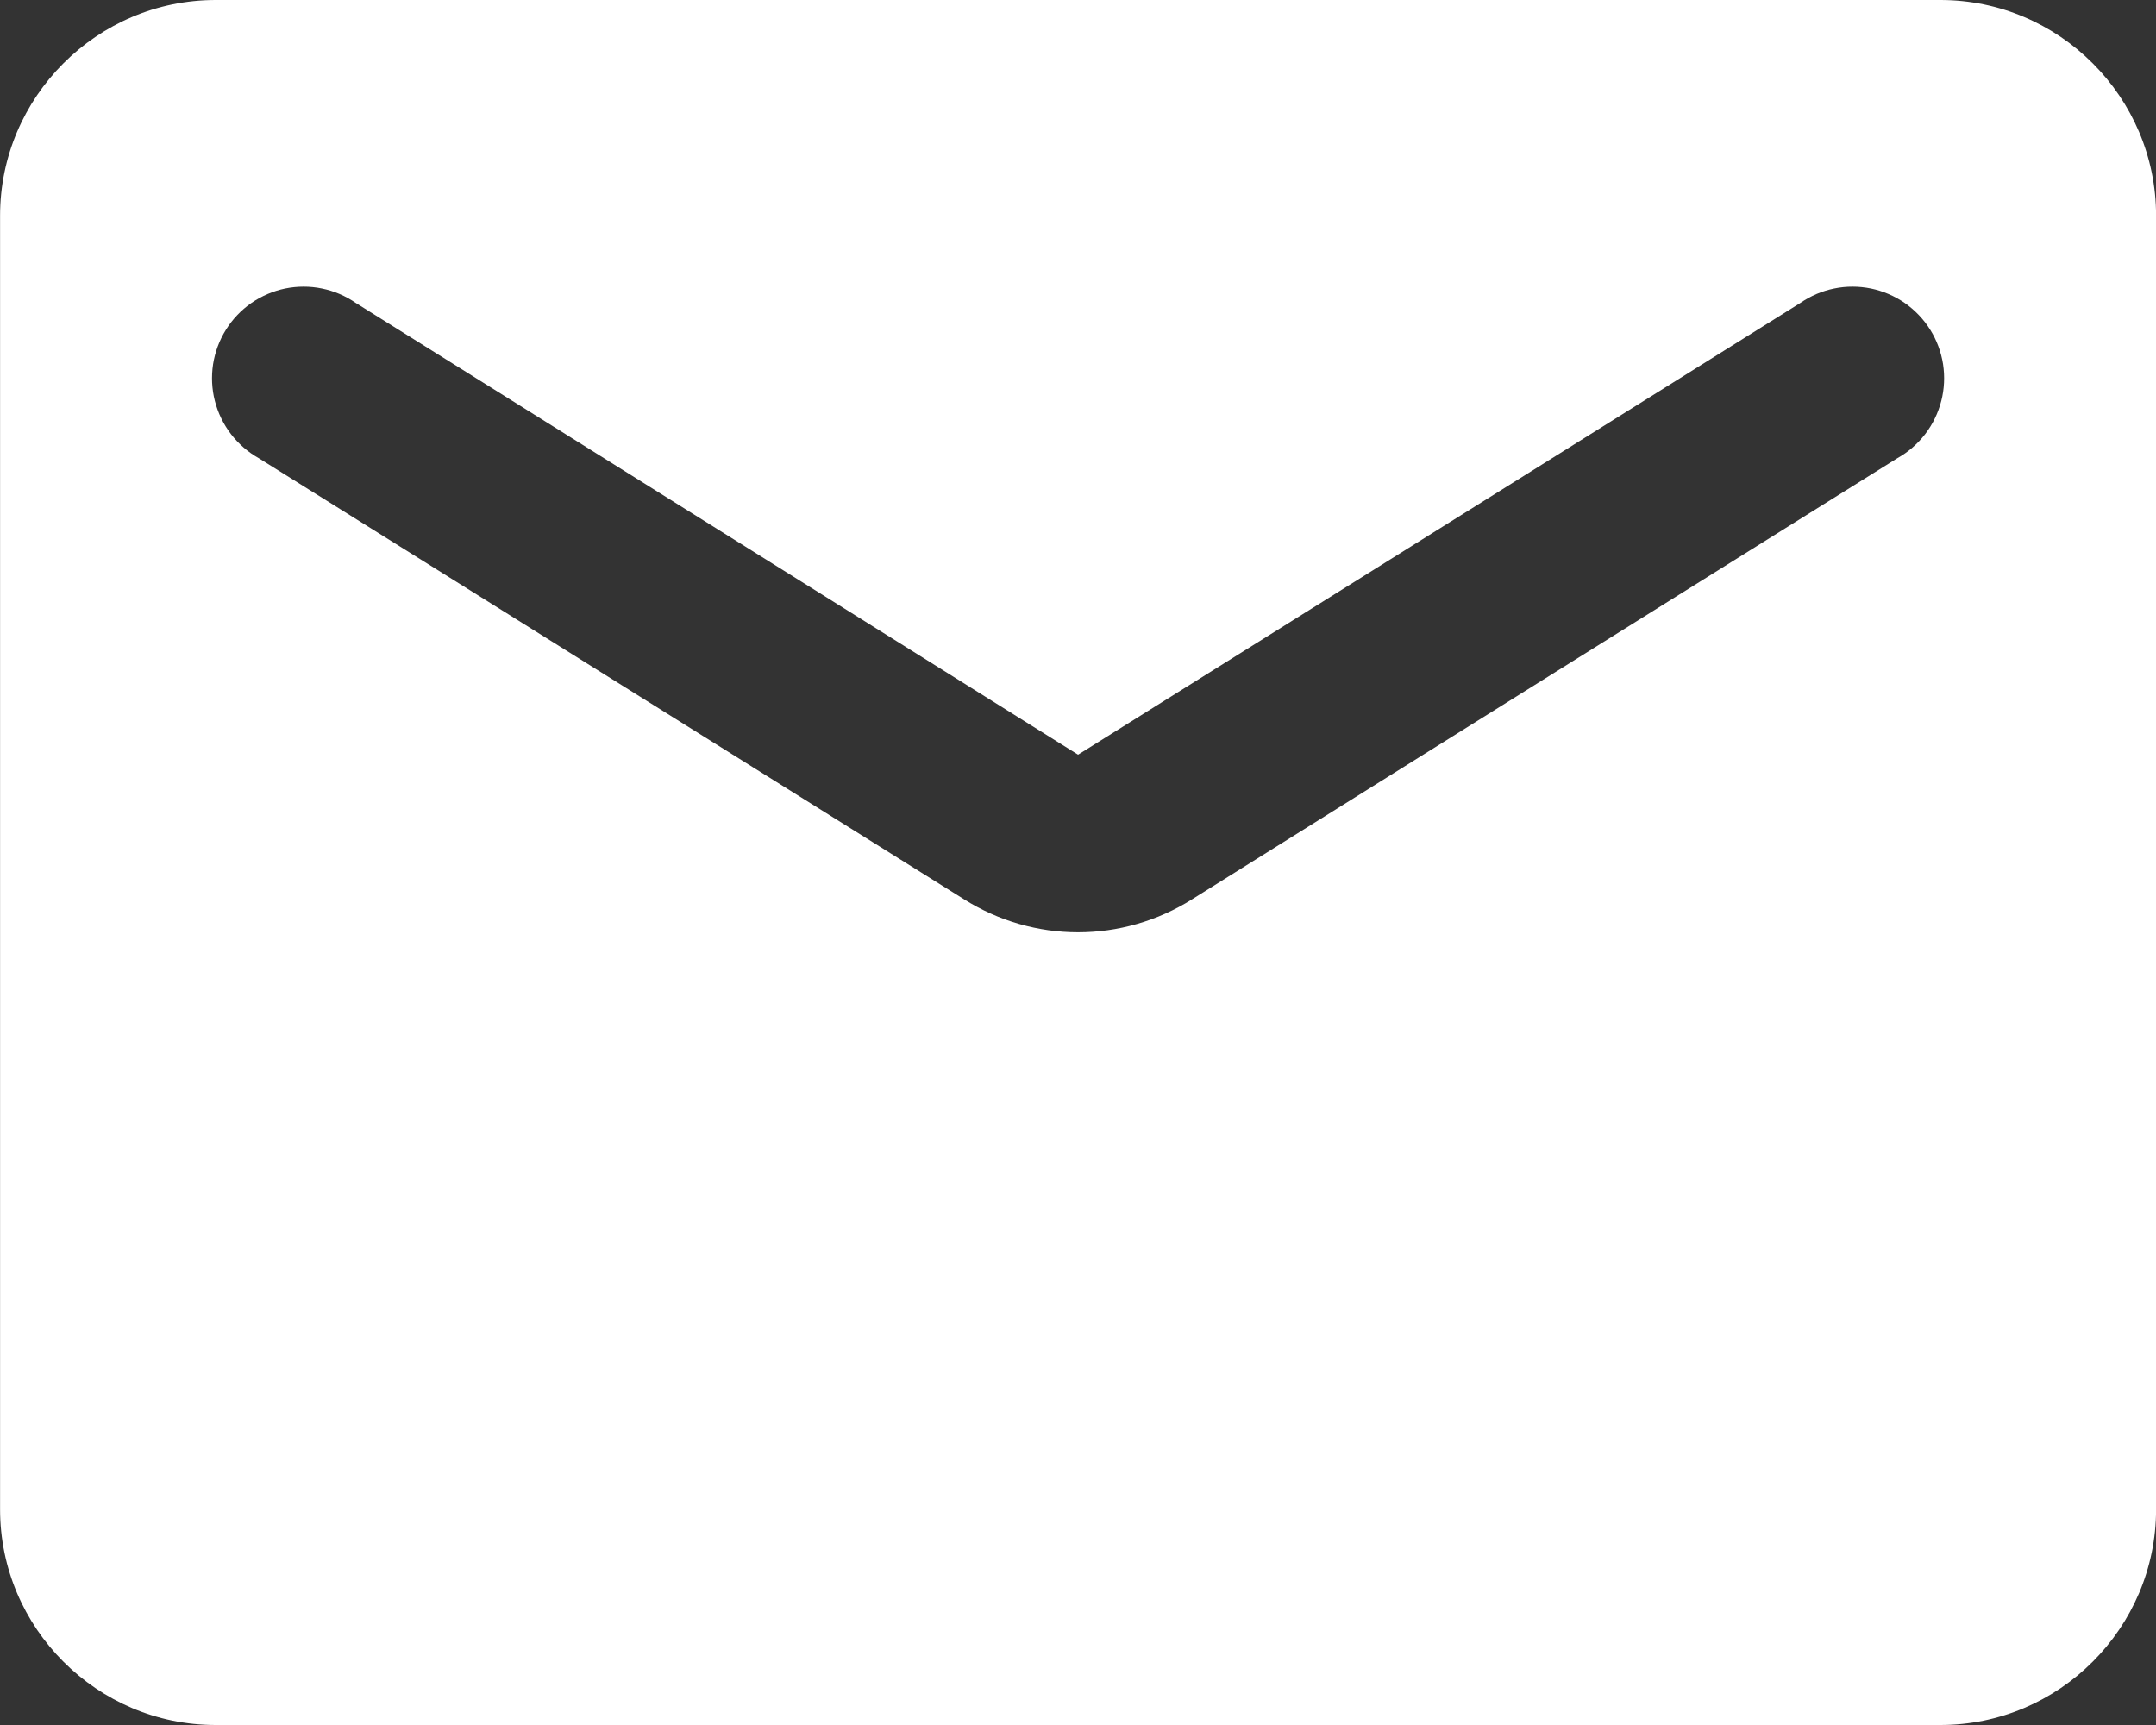 <svg width="30" height="24" viewBox="0 0 30 24" fill="none" xmlns="http://www.w3.org/2000/svg">
<rect x="0" y="0" width="30" height="24" fill="#333333" stroke="none"/>
<path d="M27.001 0H3.001C1.351 0 0.001 1.35 0.001 3V21C0.001 22.65 1.351 24 3.001 24H27.001C28.651 24 30.001 22.65 30.001 21V3C30.001 1.35 28.651 0 27.001 0ZM26.401 6.375L16.591 12.51C15.616 13.125 14.386 13.125 13.411 12.51L3.601 6.375C3.451 6.291 3.319 6.176 3.214 6.04C3.109 5.903 3.033 5.746 2.99 5.579C2.947 5.412 2.939 5.238 2.965 5.067C2.992 4.897 3.052 4.734 3.144 4.587C3.235 4.441 3.355 4.315 3.497 4.216C3.639 4.118 3.799 4.049 3.968 4.014C4.137 3.98 4.311 3.979 4.48 4.014C4.649 4.048 4.809 4.117 4.951 4.215L15.001 10.5L25.051 4.215C25.193 4.117 25.353 4.048 25.522 4.014C25.691 3.979 25.865 3.98 26.034 4.014C26.203 4.049 26.363 4.118 26.505 4.216C26.646 4.315 26.767 4.441 26.858 4.587C26.95 4.734 27.01 4.897 27.037 5.067C27.063 5.238 27.055 5.412 27.012 5.579C26.969 5.746 26.893 5.903 26.788 6.04C26.683 6.176 26.551 6.291 26.401 6.375Z" fill="white"/>
</svg>
